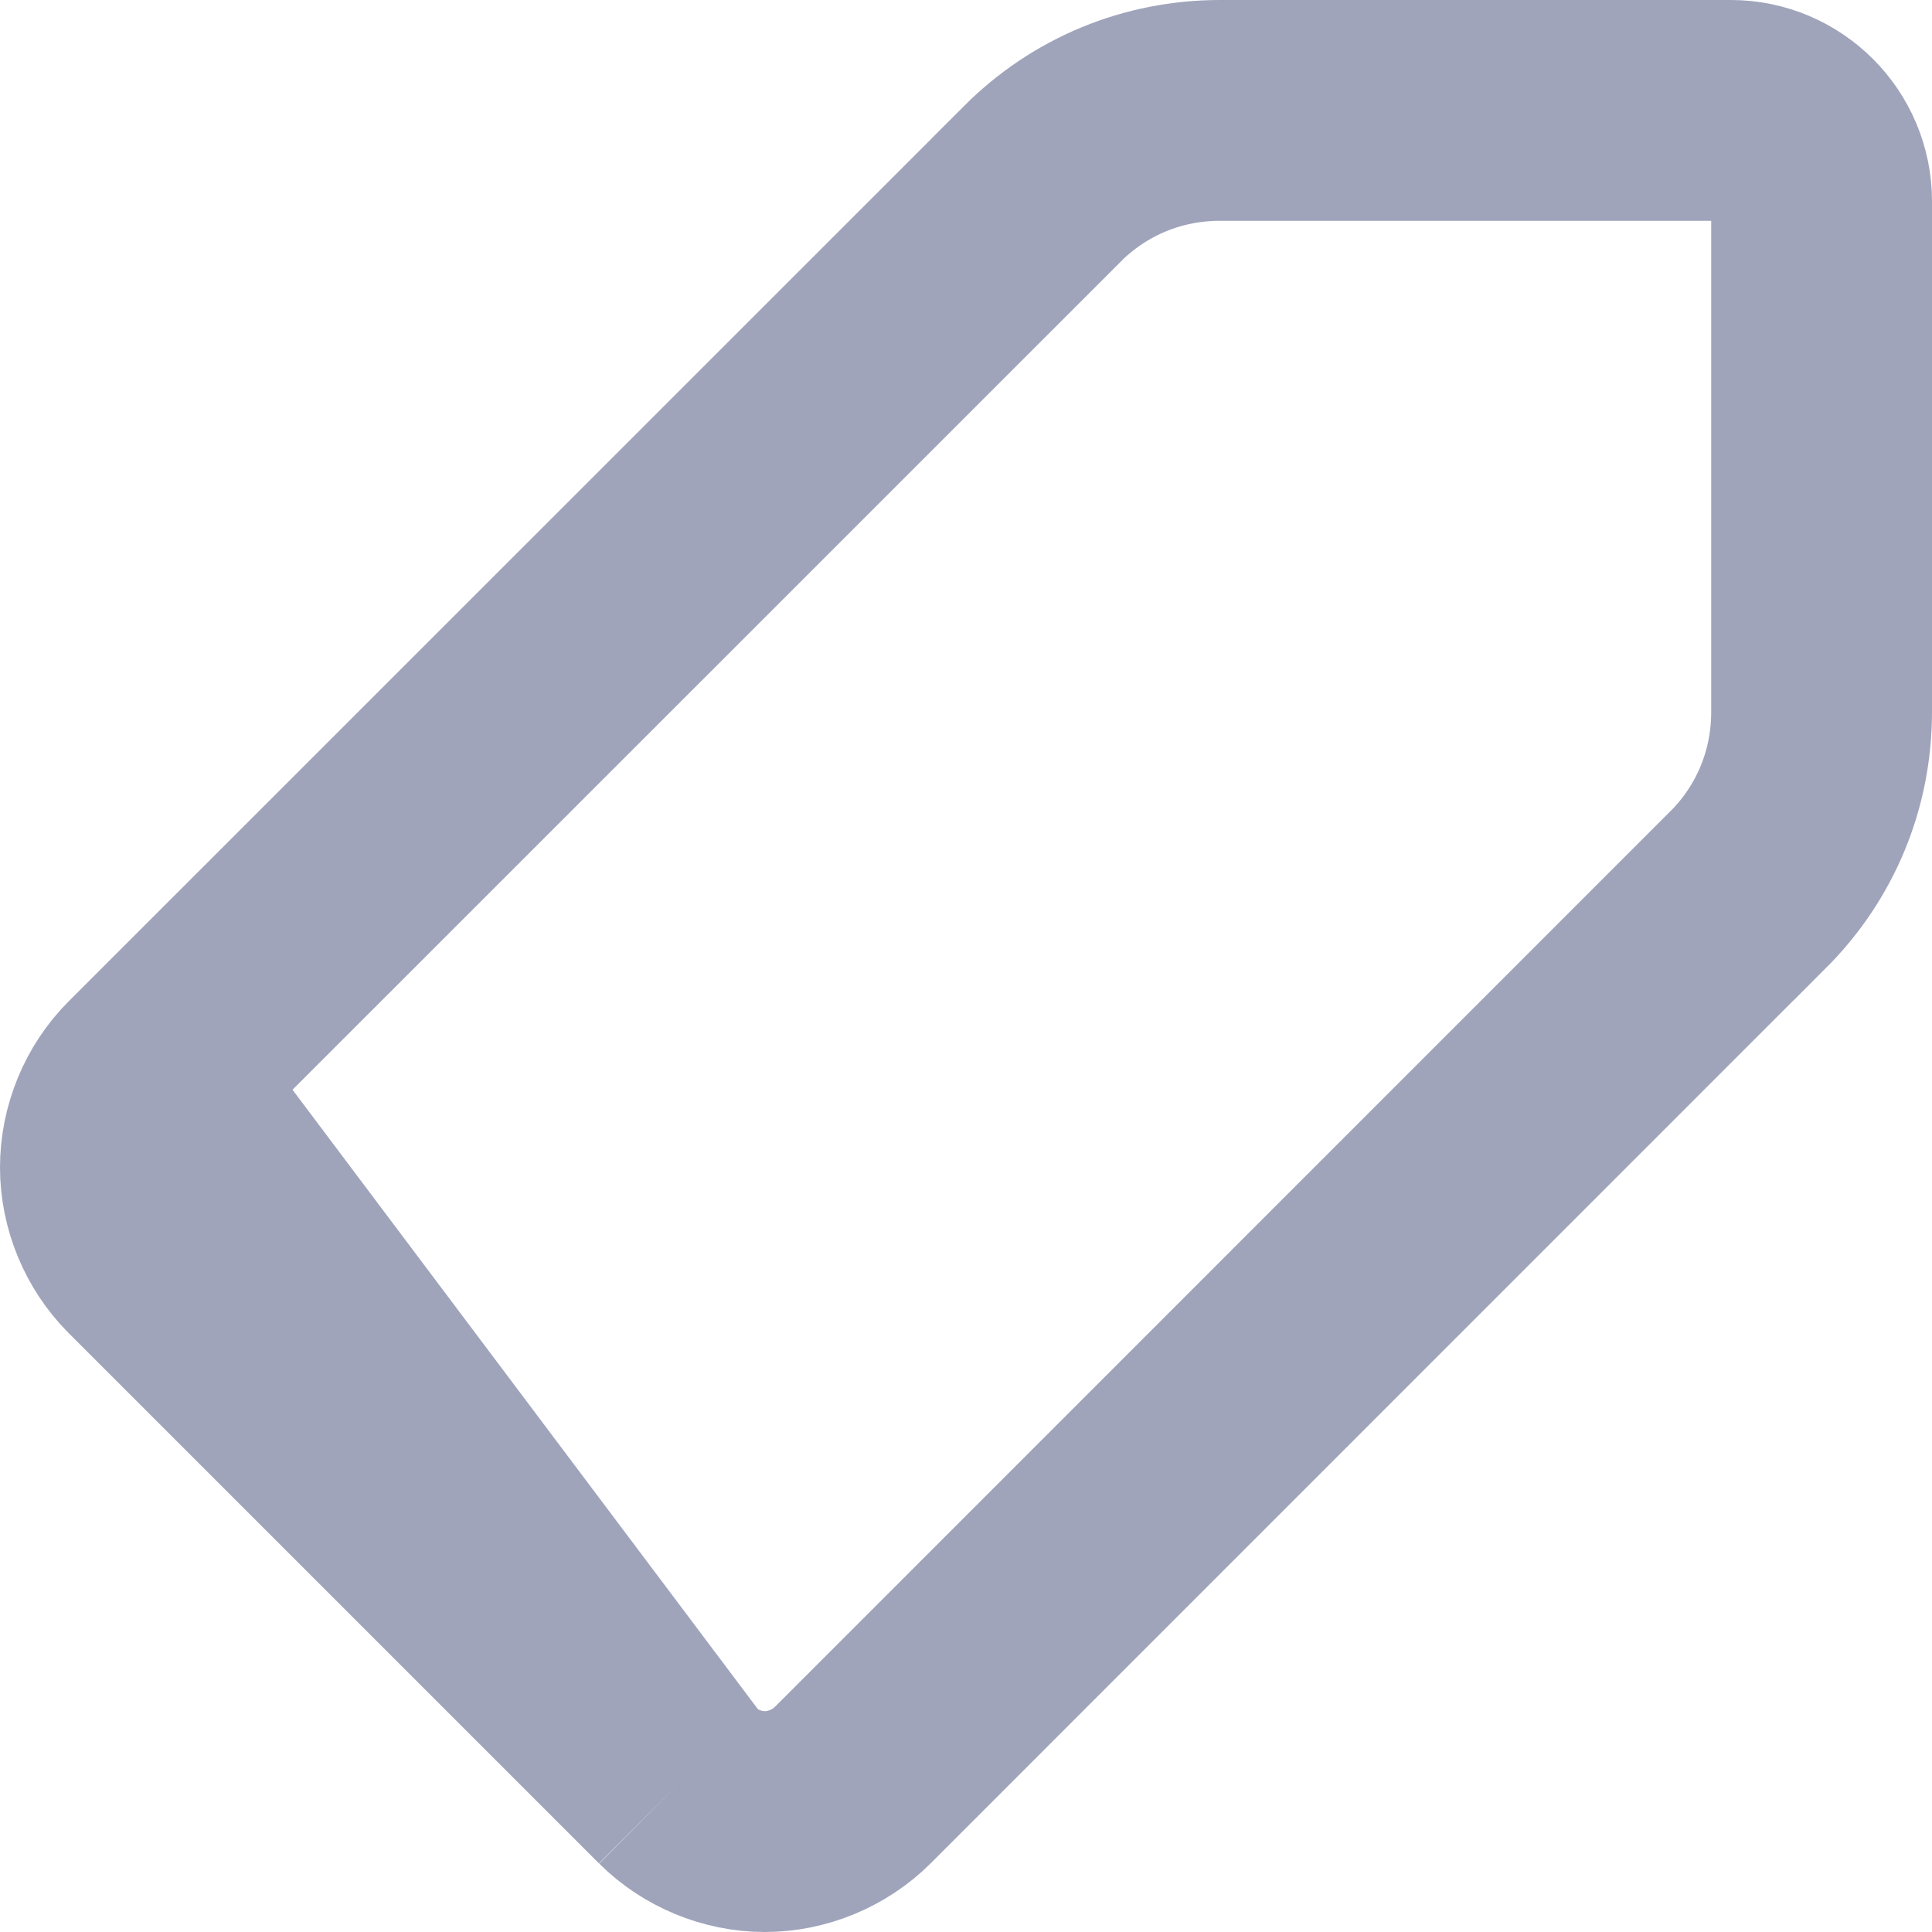 <svg width="14" height="14" viewBox="0 0 14 14" fill="none" xmlns="http://www.w3.org/2000/svg">
<path d="M1.063 7.822L1.063 7.822C0.897 7.988 0.8 8.222 0.8 8.46C0.8 8.694 0.897 8.928 1.063 9.094L1.063 9.094M1.063 7.822L1.063 9.094M1.063 7.822L7.551 1.335C7.551 1.335 7.551 1.334 7.551 1.334C7.896 0.989 8.352 0.8 8.842 0.8H12.542C12.904 0.8 13.2 1.096 13.2 1.458V5.158C13.2 5.648 13.011 6.104 12.666 6.449L12.665 6.449L6.178 12.937C6.178 12.937 6.178 12.937 6.178 12.937C6.011 13.103 5.777 13.2 5.543 13.2C5.305 13.2 5.072 13.102 4.906 12.937C4.906 12.937 4.906 12.937 4.906 12.937M1.063 7.822L4.906 12.937M1.063 9.094L4.906 12.937M1.063 9.094L4.906 12.937" stroke="#9FA4BB" stroke-width="1.6"/>
</svg>
